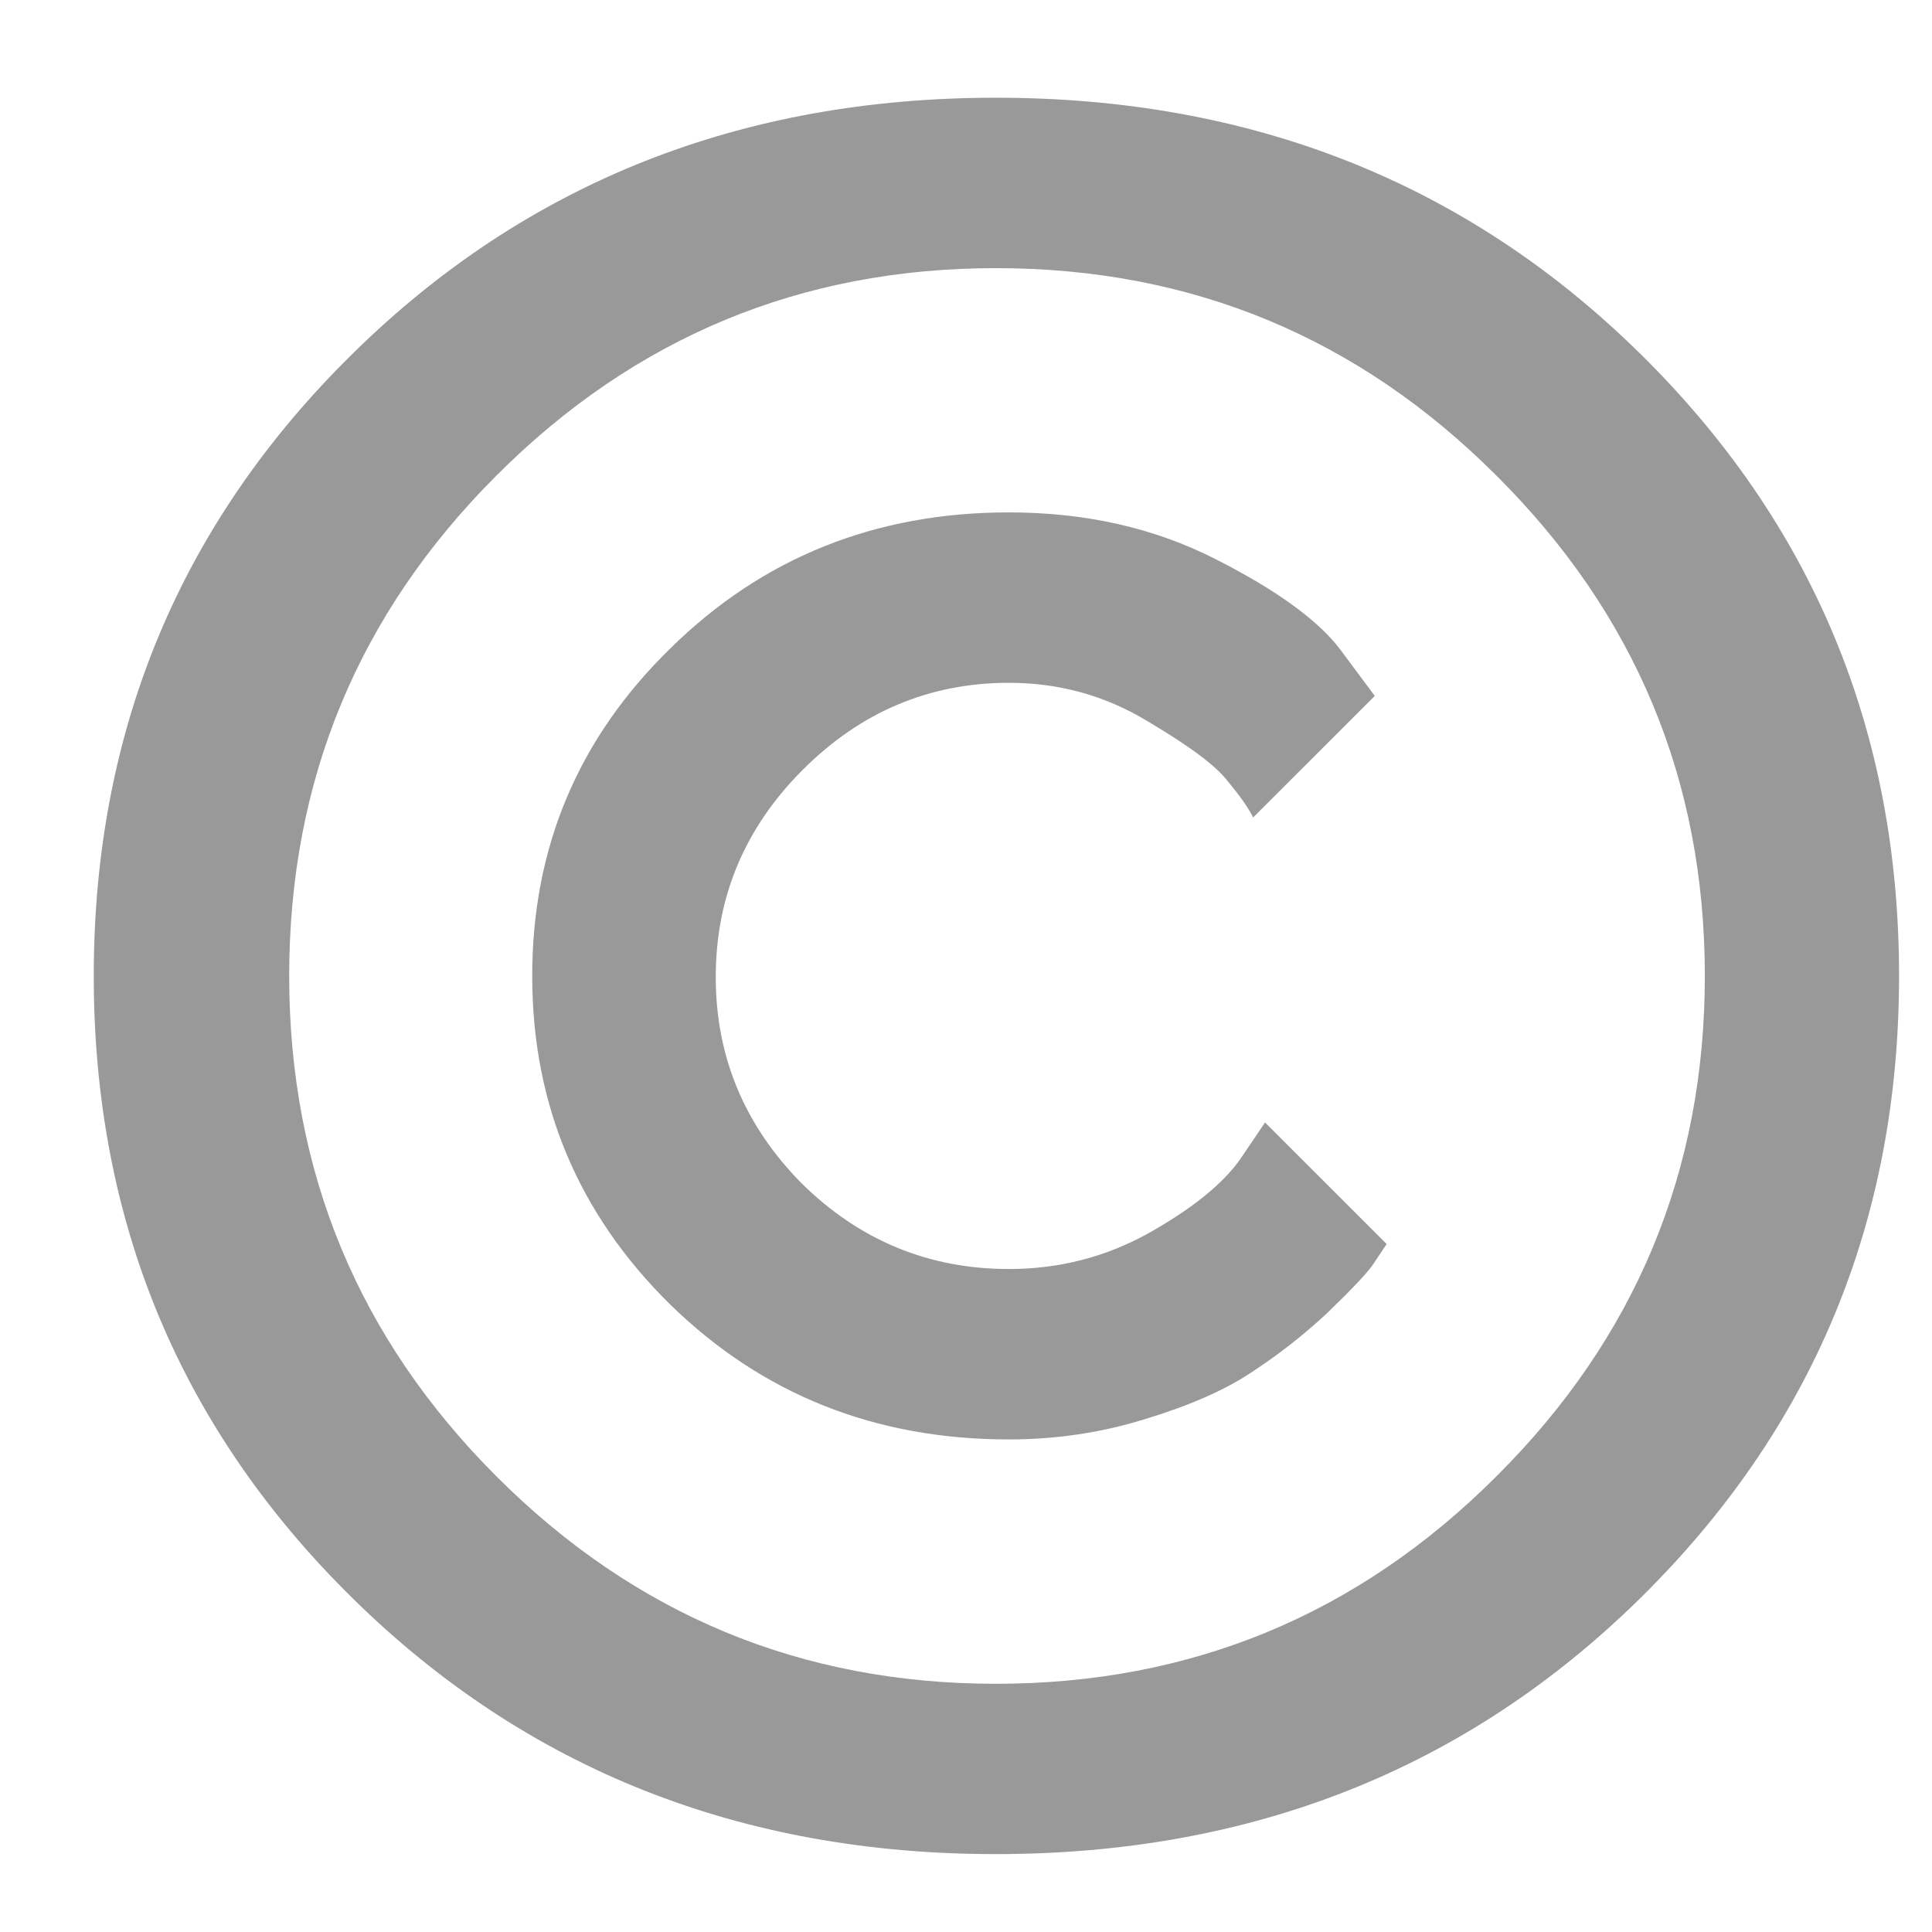 <svg width="19" height="19" viewBox="0 0 19 19" fill="none" xmlns="http://www.w3.org/2000/svg">
<path opacity="0.4" d="M14.715 14.52C16.082 13.16 16.766 11.52 16.766 9.598C16.766 7.676 16.082 6.035 14.715 4.676C13.355 3.316 11.715 2.637 9.793 2.637C7.879 2.637 6.242 3.316 4.883 4.676C3.523 6.035 2.844 7.676 2.844 9.598C2.844 11.52 3.523 13.16 4.883 14.52C6.242 15.879 7.879 16.559 9.793 16.559C11.715 16.559 13.355 15.879 14.715 14.52ZM16.121 3.469C17.824 5.141 18.676 7.184 18.676 9.598C18.676 12.012 17.824 14.055 16.121 15.727C14.418 17.398 12.309 18.234 9.793 18.234C7.285 18.234 5.18 17.398 3.477 15.727C1.773 14.055 0.922 12.012 0.922 9.598C0.922 7.184 1.773 5.141 3.477 3.469C5.18 1.797 7.285 0.961 9.793 0.961C12.309 0.961 14.418 1.797 16.121 3.469ZM7.895 7.57C7.324 8.141 7.039 8.82 7.039 9.609C7.039 10.391 7.32 11.066 7.883 11.637C8.453 12.199 9.133 12.48 9.922 12.48C10.414 12.48 10.871 12.363 11.293 12.129C11.723 11.887 12.023 11.645 12.195 11.402L12.441 11.039L13.637 12.234C13.605 12.281 13.559 12.352 13.496 12.445C13.434 12.531 13.285 12.688 13.051 12.914C12.816 13.133 12.566 13.328 12.301 13.5C12.043 13.672 11.695 13.824 11.258 13.957C10.828 14.09 10.383 14.156 9.922 14.156C8.609 14.156 7.5 13.715 6.594 12.832C5.688 11.941 5.234 10.863 5.234 9.598C5.234 8.332 5.688 7.258 6.594 6.375C7.5 5.484 8.609 5.039 9.922 5.039C10.672 5.039 11.348 5.191 11.949 5.496C12.551 5.801 12.961 6.098 13.18 6.387L13.52 6.844L12.324 8.039C12.277 7.945 12.195 7.828 12.078 7.688C11.969 7.539 11.703 7.34 11.281 7.09C10.867 6.84 10.414 6.715 9.922 6.715C9.141 6.715 8.465 7 7.895 7.57Z" fill="black"/>
</svg>
